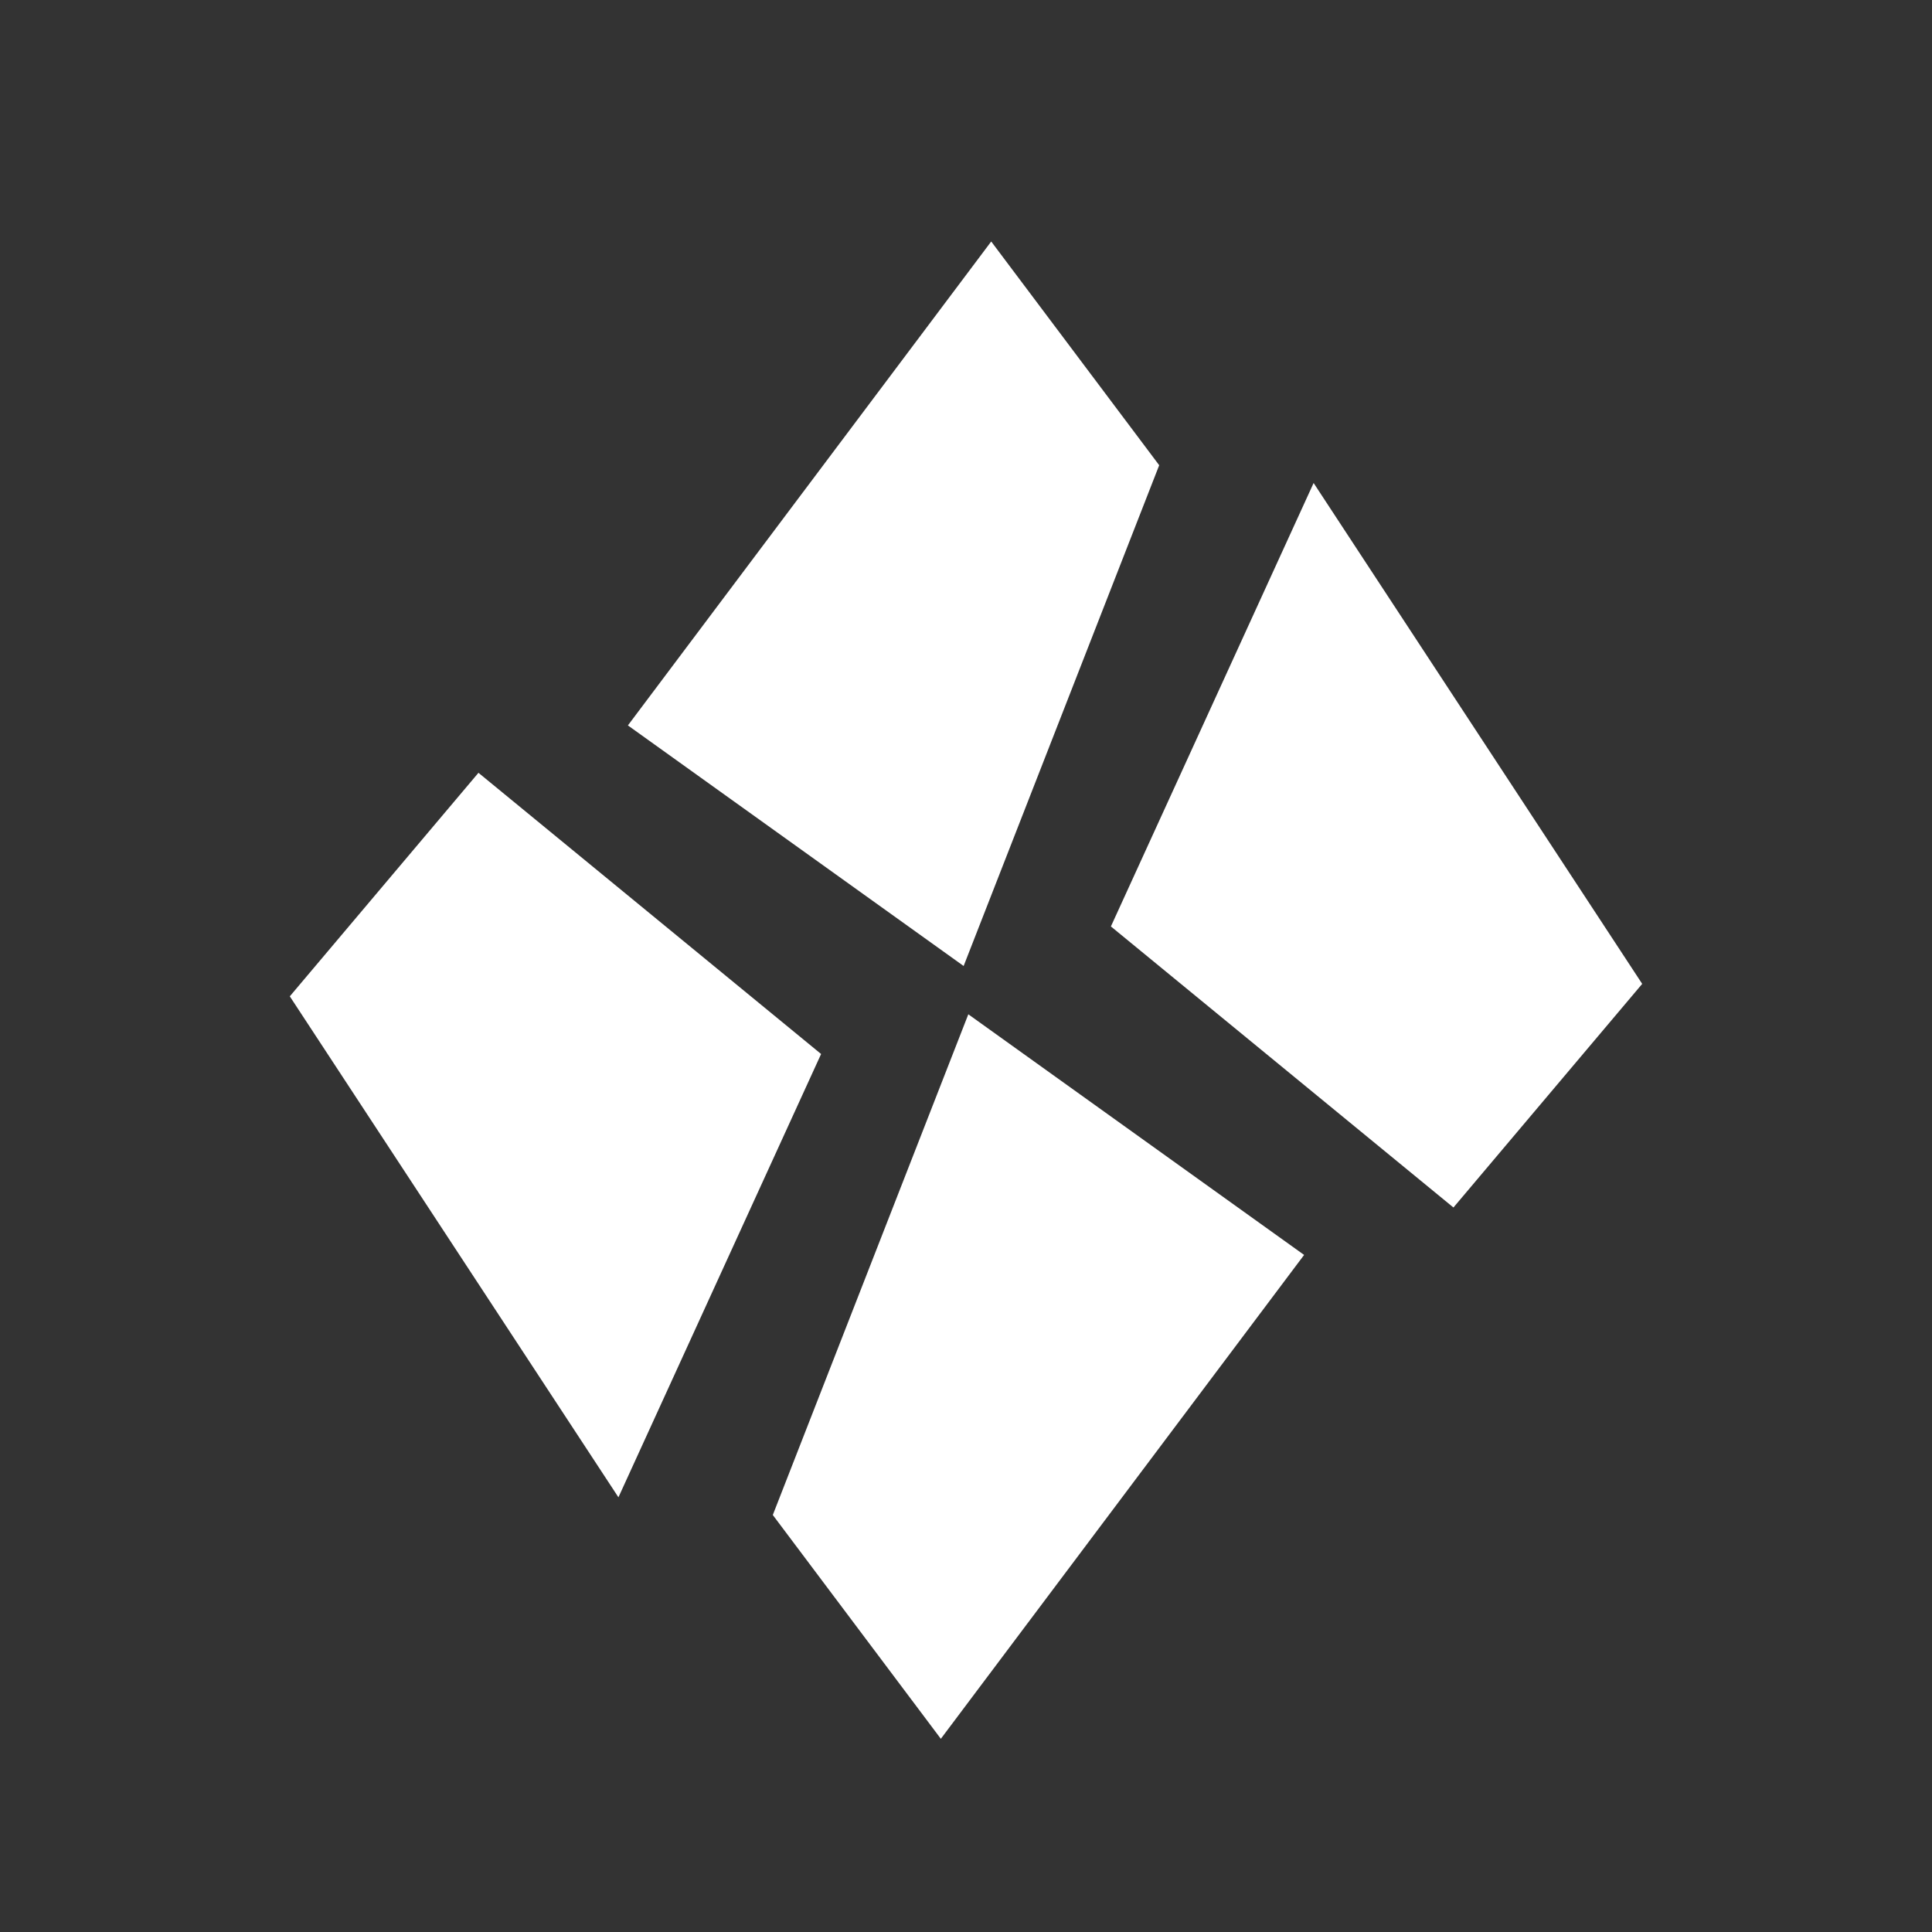 <svg width="40" height="40" viewBox="0 0 40 40" fill="none" xmlns="http://www.w3.org/2000/svg">
<rect x="0" y="0" width="40" height="40" fill="#333333" stroke="none"/>
<path fill-rule="evenodd" clip-rule="evenodd" d="M24 9.632L19.951 20L13 15.019L20.522 5L24 9.632ZM30.092 25L23 19.181L27.197 10L34 20.37L30.092 25ZM17 21.822L9.906 16L6 20.628L12.804 31L17 21.822ZM16 31.366L20.048 21L27 25.982L19.479 36L16 31.366Z" fill="white"/>
</svg>
